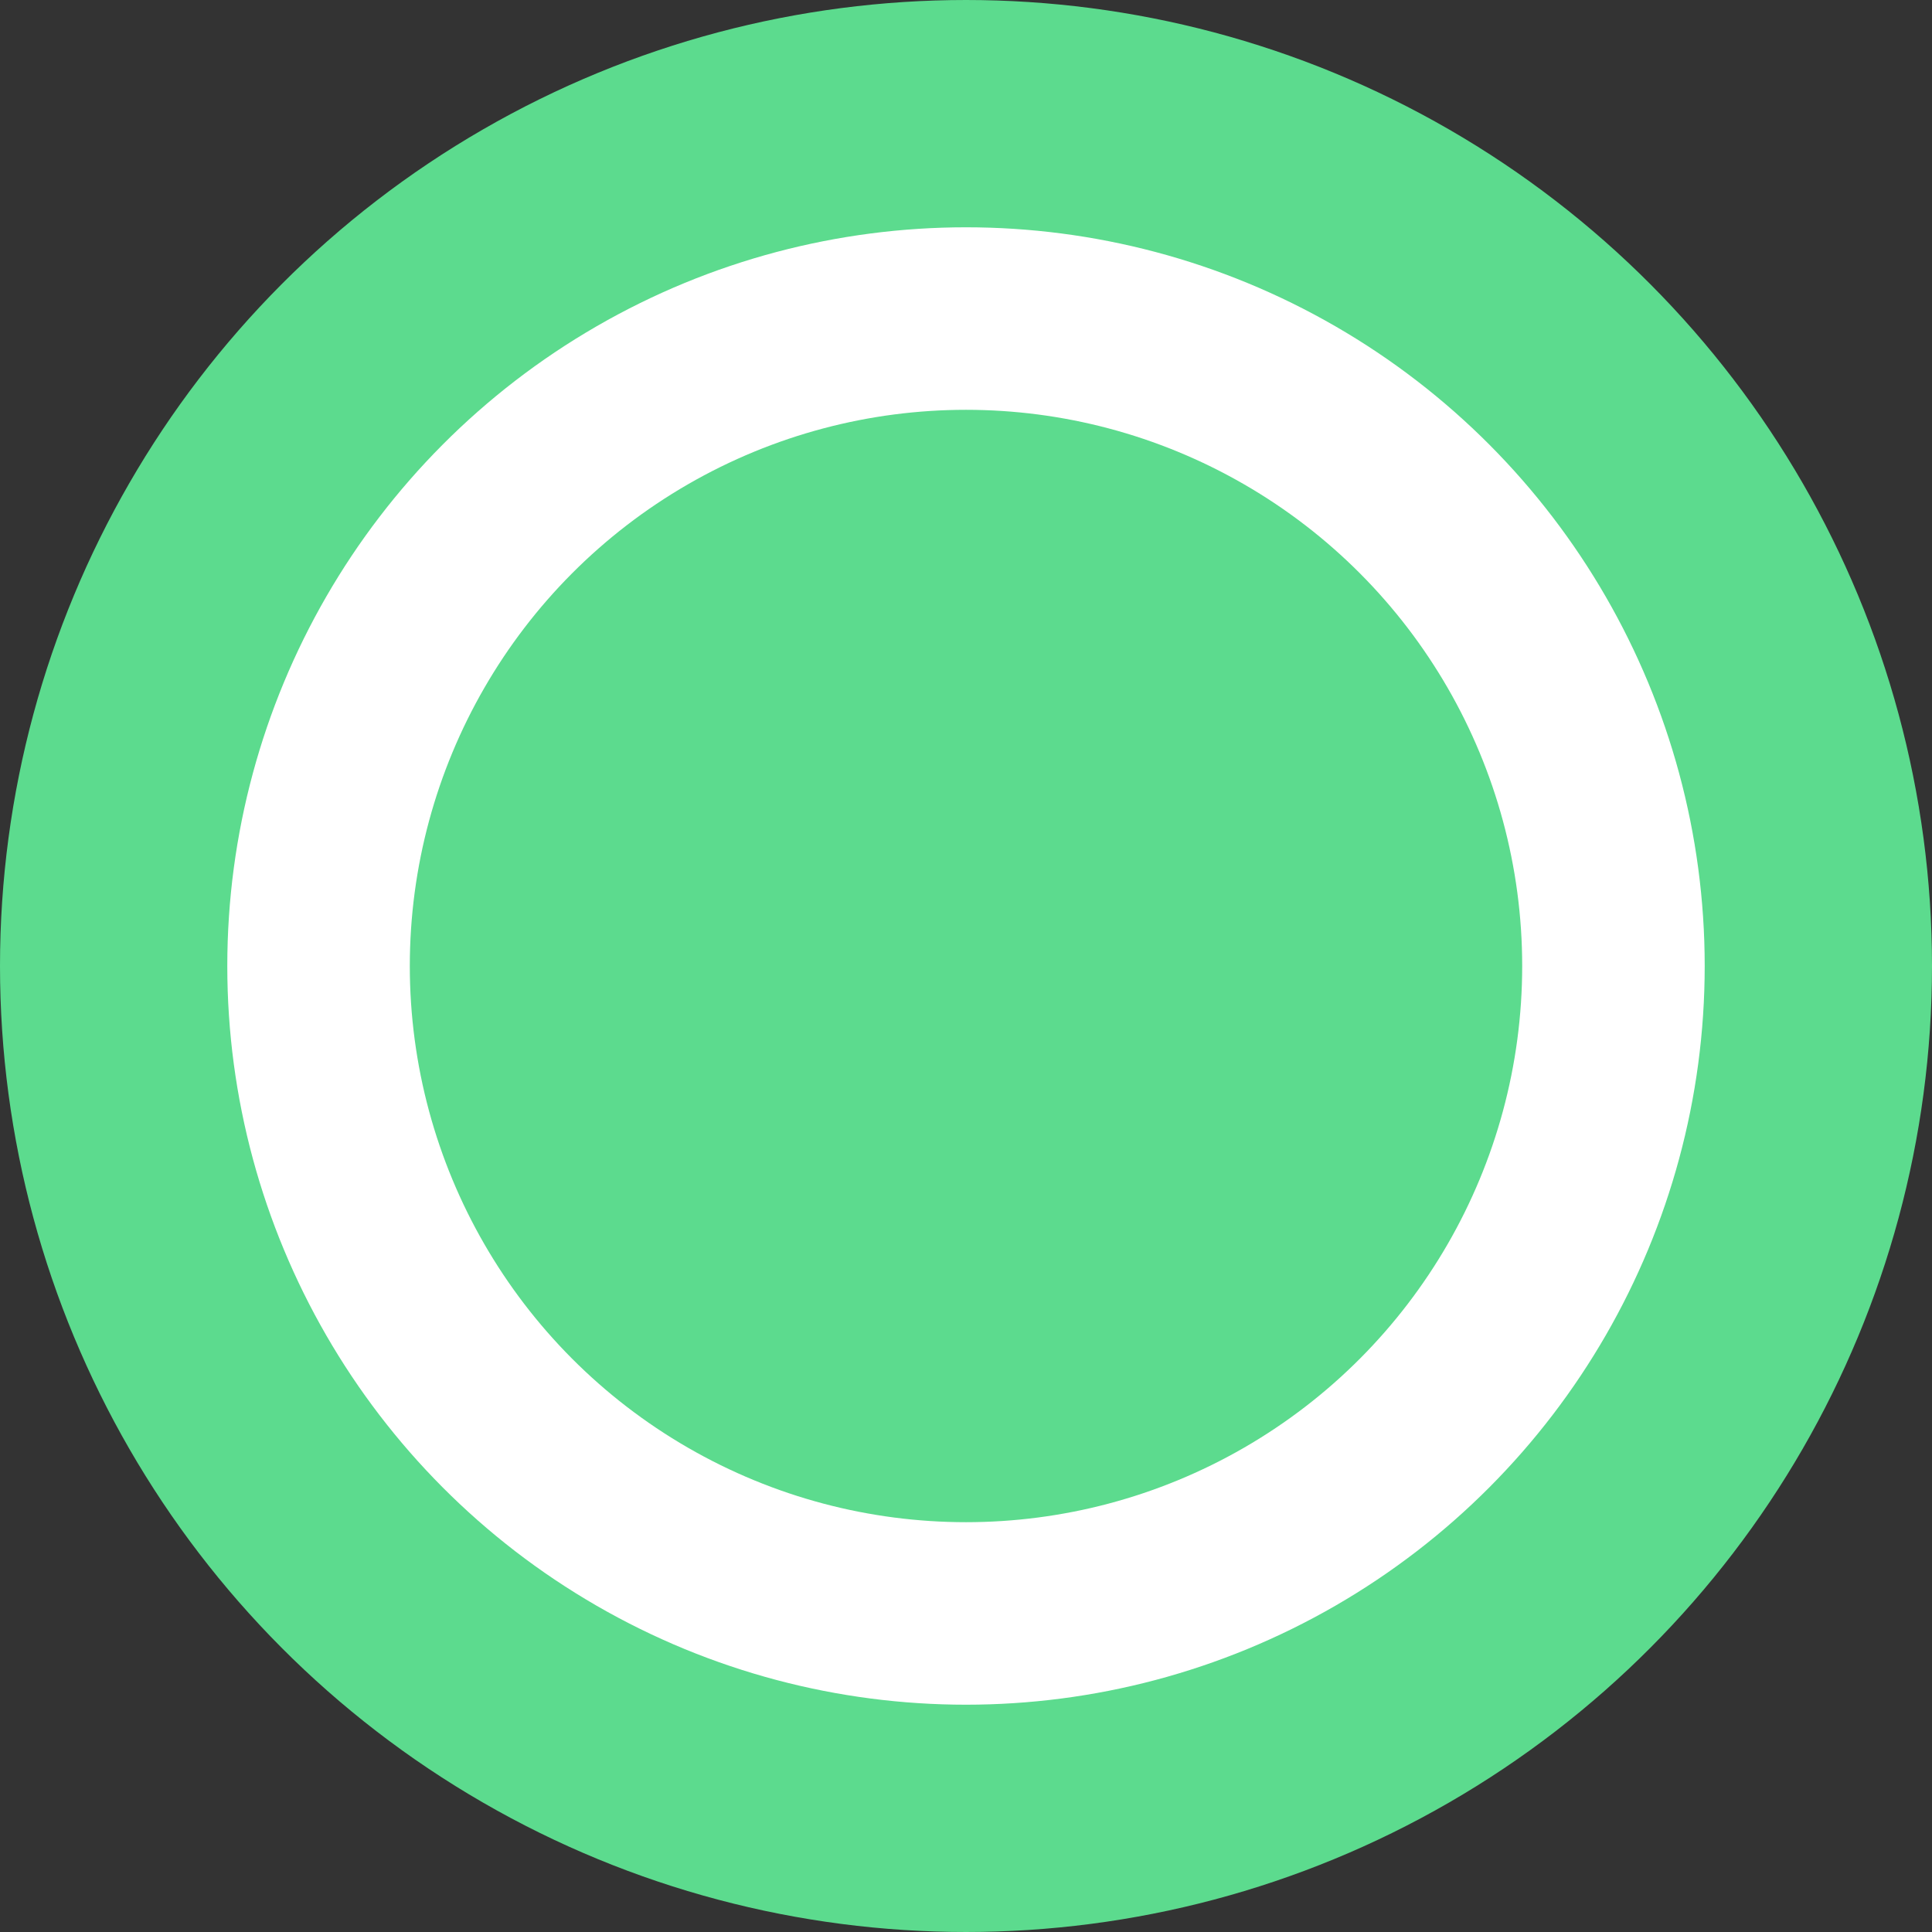 <svg width="17" height="17" viewBox="0 0 17 17" fill="none" xmlns="http://www.w3.org/2000/svg">
<rect x="0" y="0" width="17" height="17" fill="#333333" stroke="none"/>
<circle cx="8.5" cy="8.5" r="7.5" fill="white" stroke="#5CDB8E" stroke-width="2"/>
<circle cx="8.5" cy="8.5" r="4.894" fill="#5CDB8E"/>
</svg>


